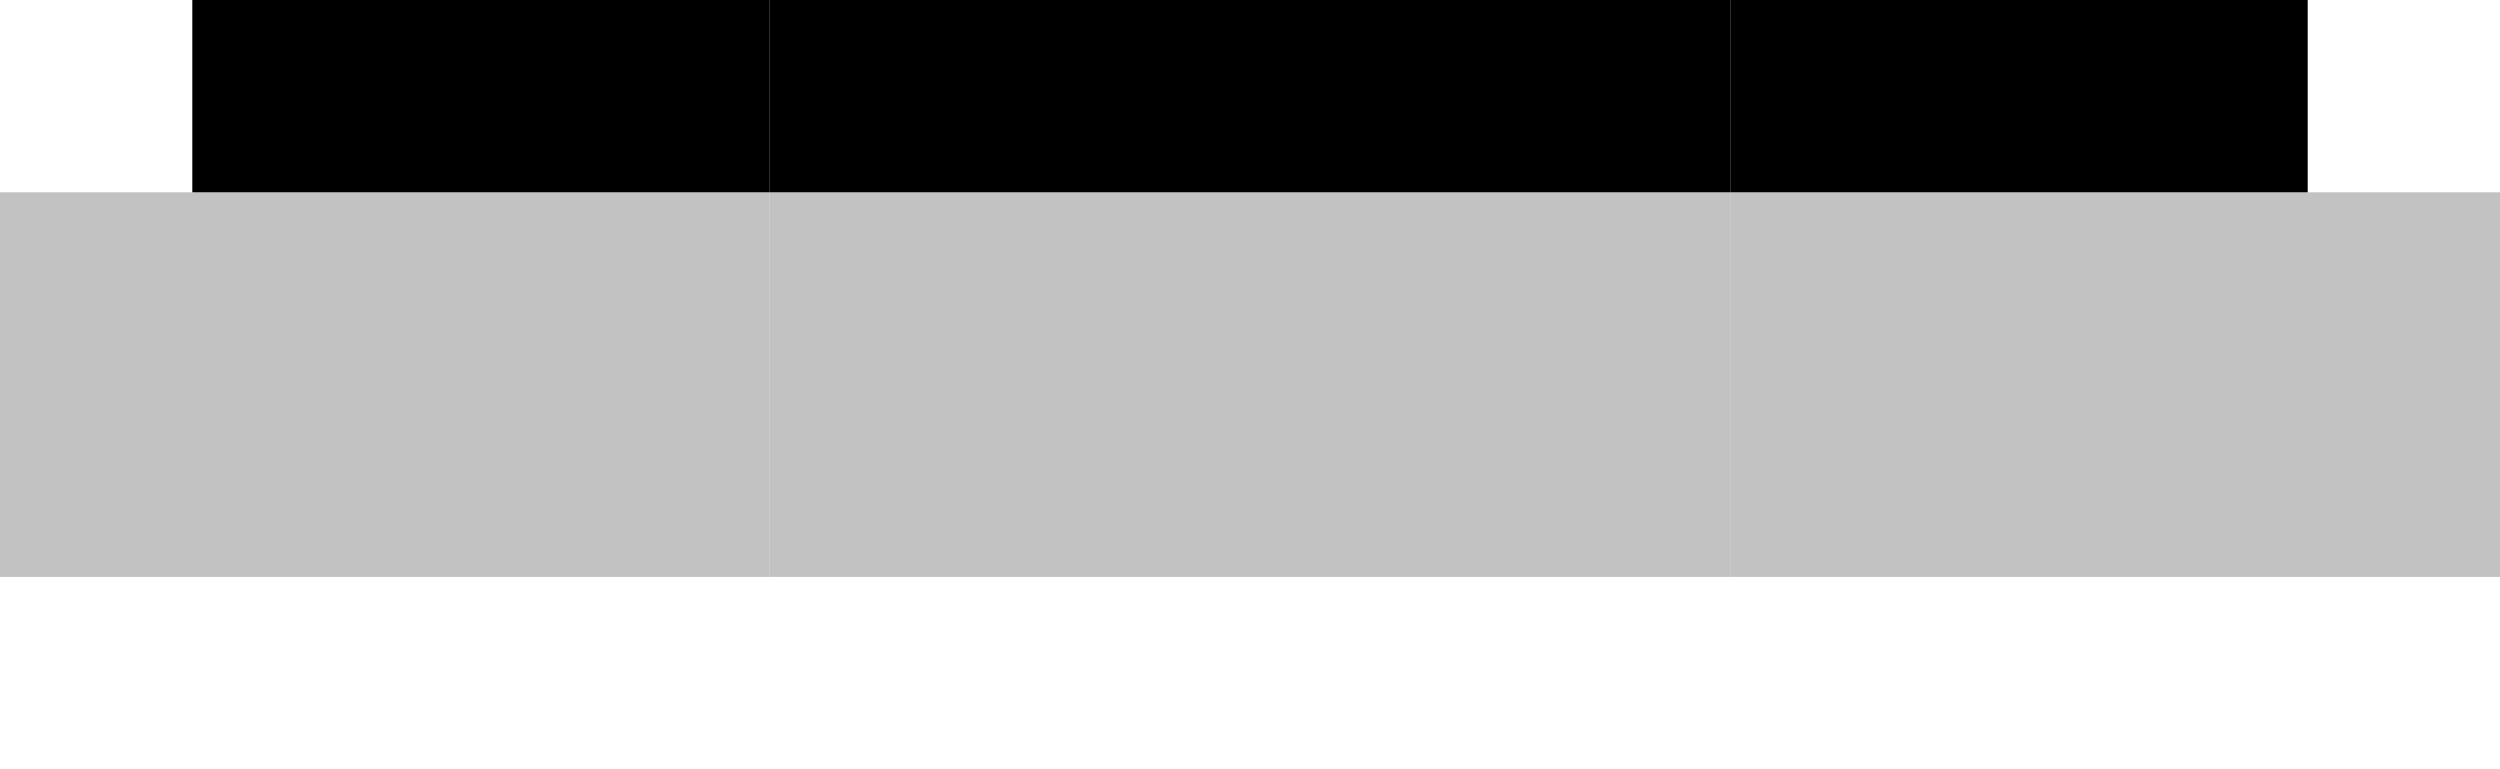 <?xml version="1.0" encoding="UTF-8" standalone="no"?>
<!-- Created with Inkscape (http://www.inkscape.org/) -->

<svg
   xmlns:ns="http://purl.org/dc/elements/1/"
   xmlns:dc="http://purl.org/dc/elements/1.1/"
   xmlns:cc="http://creativecommons.org/ns#"
   xmlns:rdf="http://www.w3.org/1999/02/22-rdf-syntax-ns#"
   xmlns:svg="http://www.w3.org/2000/svg"
   xmlns="http://www.w3.org/2000/svg"
   xmlns:sodipodi="http://sodipodi.sourceforge.net/DTD/sodipodi-0.dtd"
   xmlns:inkscape="http://www.inkscape.org/namespaces/inkscape"
   height="4"
   width="13"
   id="svg3124"
   sodipodi:version="0.32"
   inkscape:version="0.92.1 r15371"
   version="1.0"
   sodipodi:docname="spacer-vertical.svg"
   inkscape:output_extension="org.inkscape.output.svg.inkscape">
  <sodipodi:namedview
     id="base"
     pagecolor="#a060a0"
     bordercolor="#646064"
     borderopacity="1"
     inkscape:pageopacity="0"
     inkscape:pageshadow="2"
     inkscape:cx="135"
     inkscape:cy="21"
     inkscape:zoom="3"
     inkscape:document-units="px"
     inkscape:current-layer="layer1"
     showgrid="true"
     gridtolerance="10000"
     inkscape:grid-points="true"
     inkscape:window-width="1812"
     inkscape:window-height="1055"
     inkscape:window-x="54"
     inkscape:window-y="0"
     showguides="true"
     inkscape:guide-bbox="true"
     inkscape:window-maximized="1"
     fit-margin-top="0"
     fit-margin-left="0"
     fit-margin-right="0"
     fit-margin-bottom="0">
    <inkscape:grid
       spacingy="1"
       spacingx="1"
       enabled="true"
       visible="true"
       id="grid3133"
       type="xygrid"
       empspacing="5"
       snapvisiblegridlinesonly="true"
       originx="22"
       originy="-98" />
  </sodipodi:namedview>
  <defs
     id="defs3126" />
  <g
     transform="translate(-3,-29)"
     id="layer1"
     inkscape:label="Warstwa 1"
     inkscape:groupmode="layer">
    <g
       transform="translate(0,-17)"
       id="west-normal-bottom">
      <rect
         style="opacity:1;vector-effect:none;fill:#aaaaaa;fill-opacity:0.711;stroke:none;stroke-width:0.783;stroke-linecap:square;stroke-linejoin:miter;stroke-miterlimit:8.3;stroke-dasharray:none;stroke-dashoffset:0;stroke-opacity:1;marker:none"
         id="rect4817-3-7-1"
         width="5"
         height="2"
         x="7"
         y="47" />
      <rect
         style="opacity:1;vector-effect:none;fill:#000000;fill-opacity:1;stroke:none;stroke-width:0.783;stroke-linecap:square;stroke-linejoin:miter;stroke-miterlimit:8.3;stroke-dasharray:none;stroke-dashoffset:0;stroke-opacity:1;marker:none"
         id="rect4851-1-42-3"
         width="5"
         height="1"
         x="7"
         y="46" />
      <rect
         style="opacity:1;vector-effect:none;fill:#000000;fill-opacity:0;stroke:none;stroke-width:0.783;stroke-linecap:square;stroke-linejoin:miter;stroke-miterlimit:8.3;stroke-dasharray:none;stroke-dashoffset:0;stroke-opacity:1;marker:none"
         id="rect4851-9-5-0"
         width="5"
         height="1"
         x="7"
         y="49" />
    </g>
    <g
       transform="matrix(-0.8,0,0,1,21.6,-17)"
       id="west-normal-bottomright">
      <rect
         style="opacity:1;vector-effect:none;fill:#aaaaaa;fill-opacity:0.711;stroke:none;stroke-width:0.783;stroke-linecap:square;stroke-linejoin:miter;stroke-miterlimit:8.3;stroke-dasharray:none;stroke-dashoffset:0;stroke-opacity:1;marker:none"
         id="rect4817-3-7-7-8"
         width="5"
         height="2"
         x="7"
         y="47" />
      <rect
         style="opacity:1;vector-effect:none;fill:#000000;fill-opacity:1;stroke:none;stroke-width:0.678;stroke-linecap:square;stroke-linejoin:miter;stroke-miterlimit:8.3;stroke-dasharray:none;stroke-dashoffset:0;stroke-opacity:1;marker:none"
         id="rect4851-1-42-0-5"
         width="3.75"
         height="1"
         x="8.25"
         y="46" />
      <rect
         style="opacity:1;vector-effect:none;fill:#000000;fill-opacity:0;stroke:none;stroke-width:0.678;stroke-linecap:square;stroke-linejoin:miter;stroke-miterlimit:8.3;stroke-dasharray:none;stroke-dashoffset:0;stroke-opacity:1;marker:none"
         id="rect4851-9-5-6-2"
         width="3.75"
         height="1"
         x="8.25"
         y="49" />
    </g>
    <g
       transform="matrix(0.8,0,0,1,-2.6,-17)"
       id="east-normal-bottomleft">
      <rect
         style="opacity:1;vector-effect:none;fill:#aaaaaa;fill-opacity:0.711;stroke:none;stroke-width:0.783;stroke-linecap:square;stroke-linejoin:miter;stroke-miterlimit:8.3;stroke-dasharray:none;stroke-dashoffset:0;stroke-opacity:1;marker:none"
         id="rect4817-3-7-7"
         width="5"
         height="2"
         x="7"
         y="47" />
      <rect
         style="opacity:1;vector-effect:none;fill:#000000;fill-opacity:1;stroke:none;stroke-width:0.678;stroke-linecap:square;stroke-linejoin:miter;stroke-miterlimit:8.3;stroke-dasharray:none;stroke-dashoffset:0;stroke-opacity:1;marker:none"
         id="rect4851-1-42-0"
         width="3.75"
         height="1"
         x="8.25"
         y="46" />
      <rect
         style="opacity:1;vector-effect:none;fill:#000000;fill-opacity:0;stroke:none;stroke-width:0.678;stroke-linecap:square;stroke-linejoin:miter;stroke-miterlimit:8.3;stroke-dasharray:none;stroke-dashoffset:0;stroke-opacity:1;marker:none"
         id="rect4851-9-5-6"
         width="3.75"
         height="1"
         x="8.25"
         y="49" />
    </g>
  </g>
</svg>
